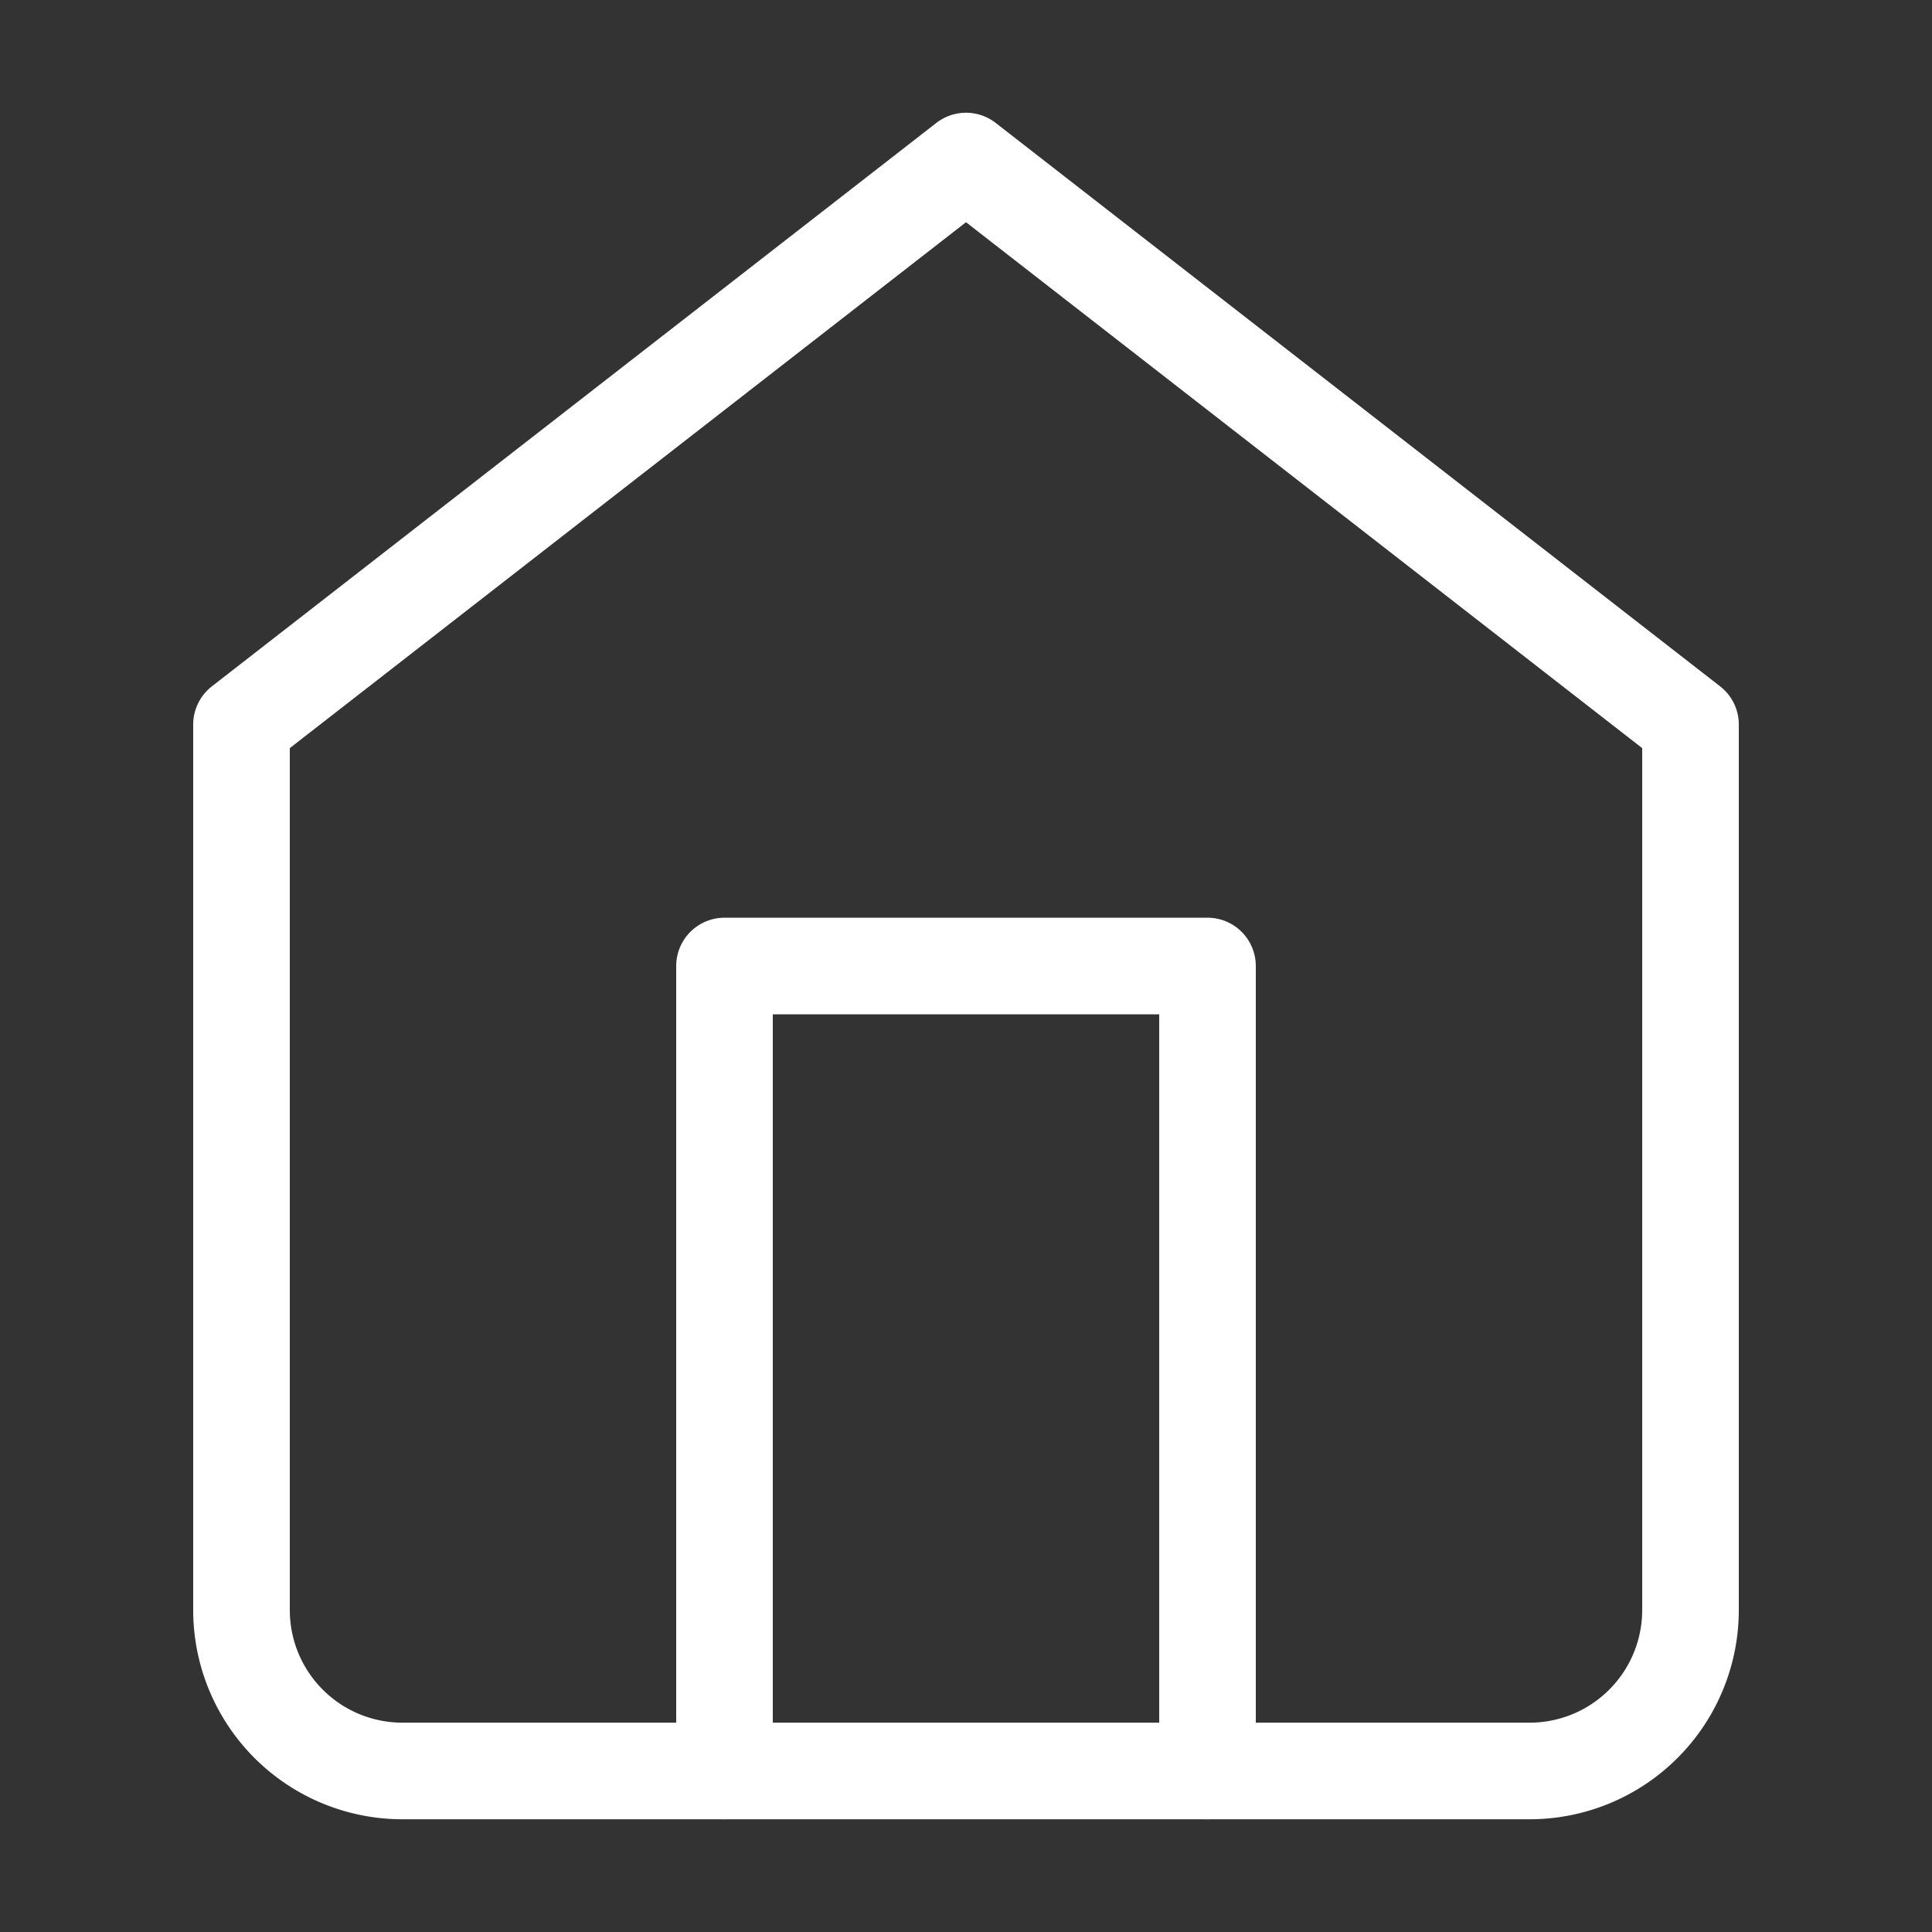 <svg xmlns="http://www.w3.org/2000/svg" width="20" height="20" viewBox="0 0 20 20"><rect x="0" y="0" width="20" height="20" fill="#333333" stroke="none"/><defs><style>.a,.b{fill:none;}.a{opacity:0;}.b{stroke:#fff;stroke-linecap:round;stroke-linejoin:round;}</style></defs><rect class="a" width="20" height="20"/><g transform="translate(1.29 2.499)"><path class="b" d="M2.5,7.5,10,1.667,17.5,7.5v9.167a1.666,1.666,0,0,1-1.667,1.666H4.167A1.666,1.666,0,0,1,2.5,16.667Z" transform="translate(-1.29 -2.499)"/><path class="b" d="M7.5,18.333V10h5v8.333" transform="translate(-1.29 -2.499)"/></g></svg>